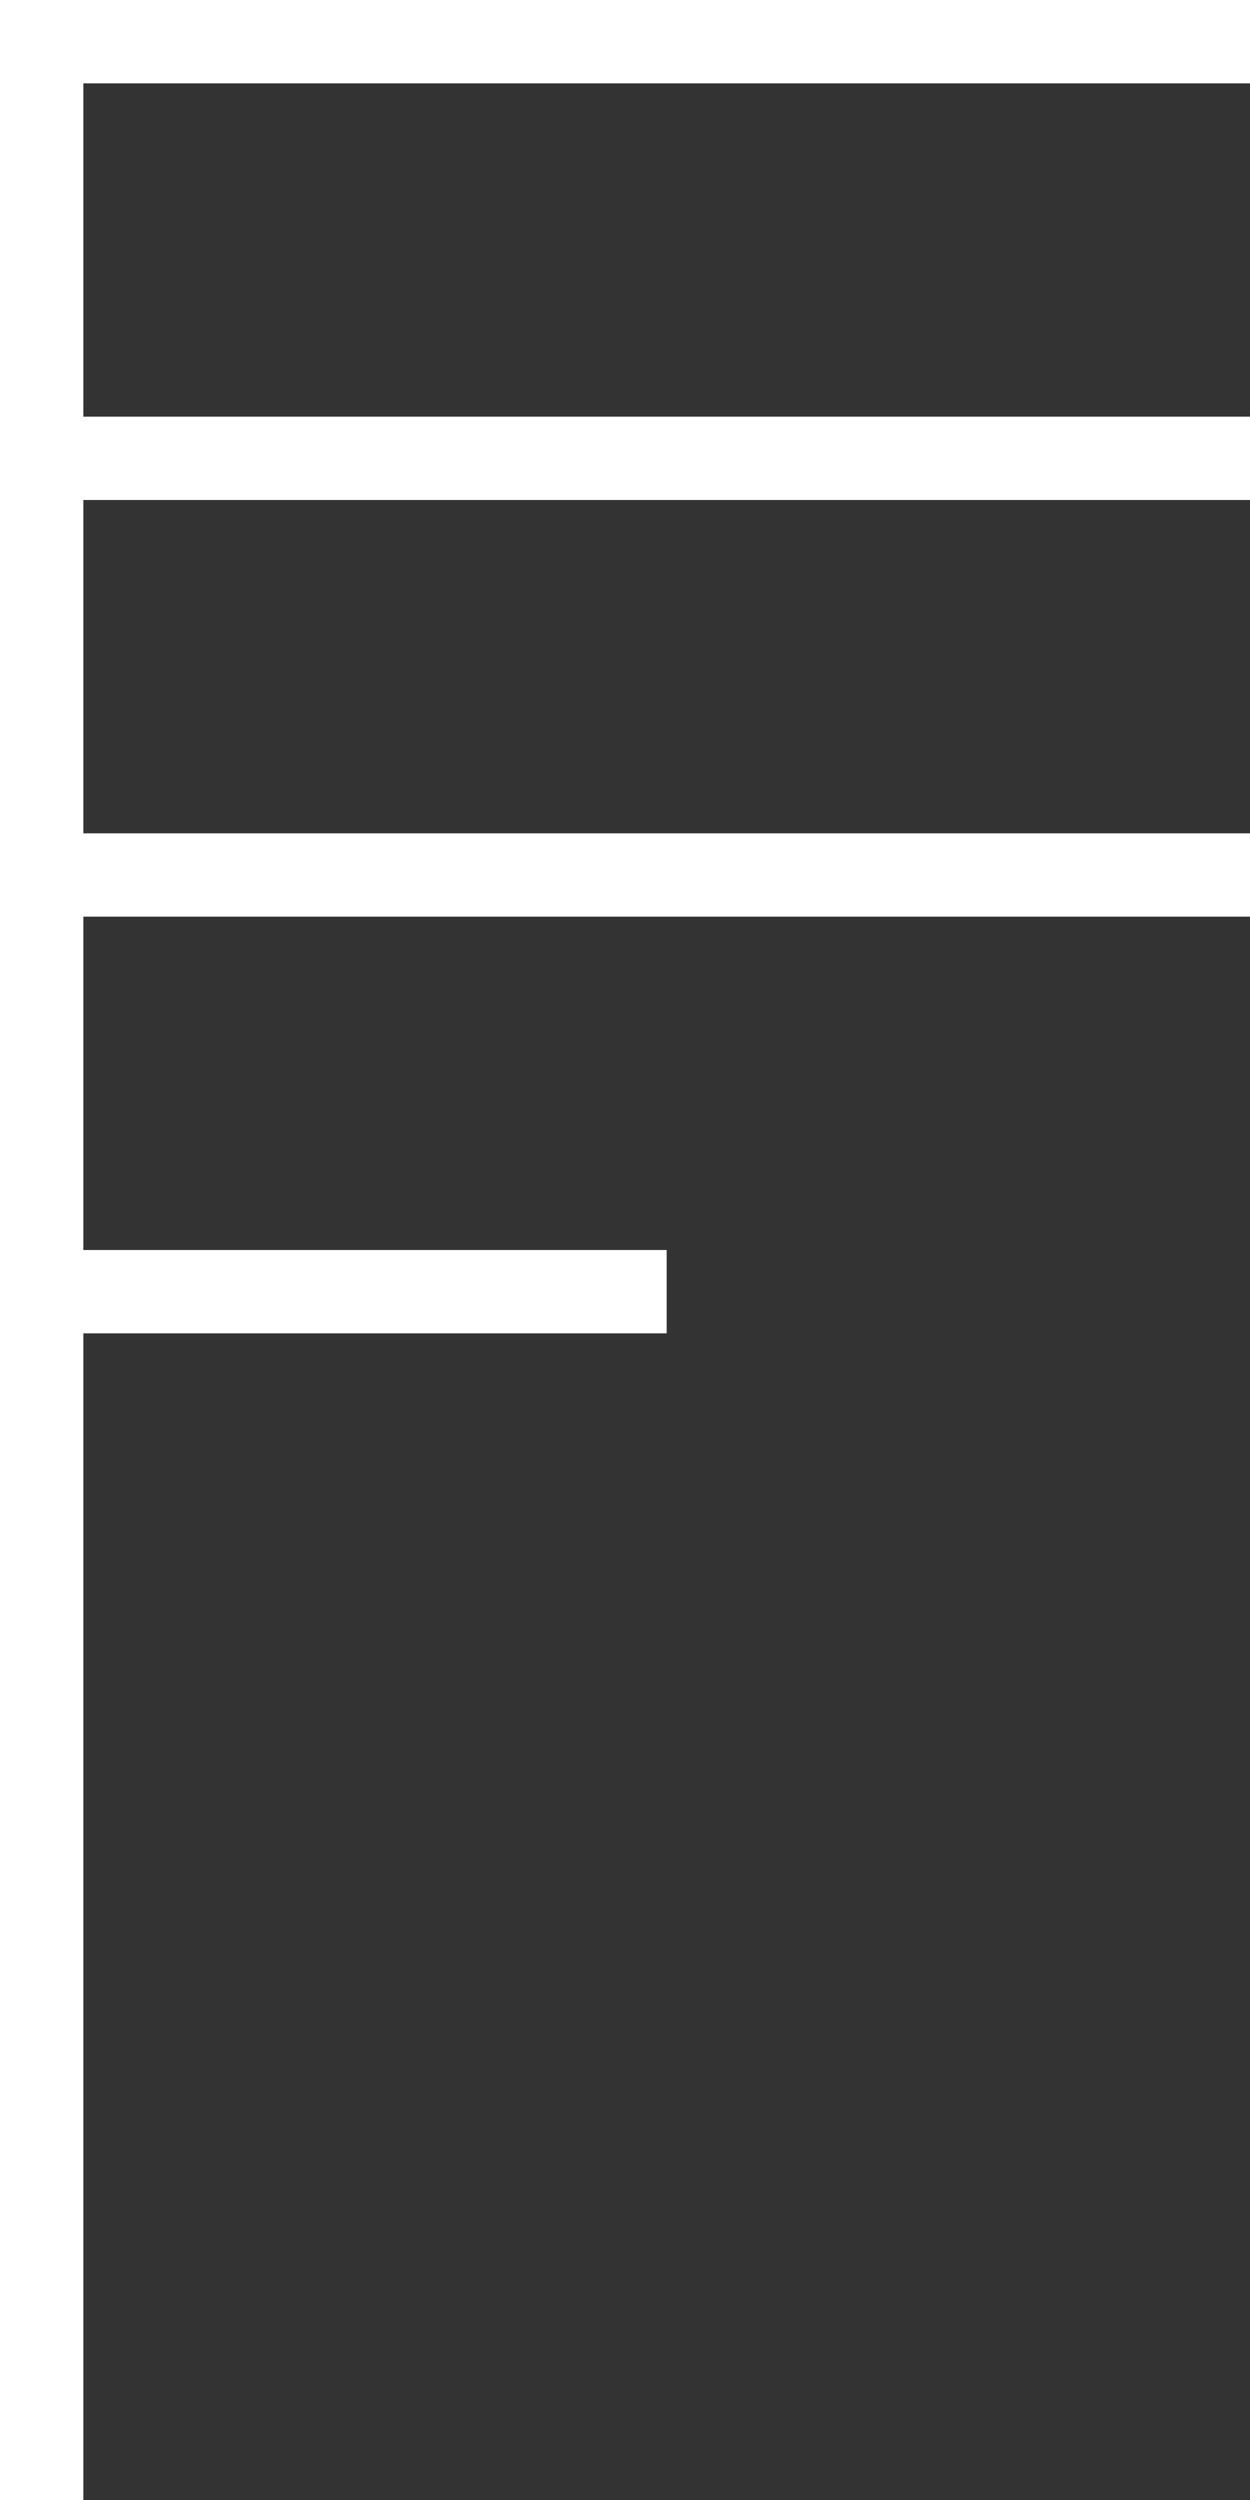 <svg width="15" height="30" style="fill:white" id="图层_1" data-name="图层 1" xmlns="http://www.w3.org/2000/svg" viewBox="0 0 15 30"><rect x="0" y="0" width="15" height="30" fill="#333333" stroke="none"/><title>14</title><path d="M1,1V5H15V6H1v4H15v1H1v4H8v1H1V30H0V0H15V1Z"/></svg>